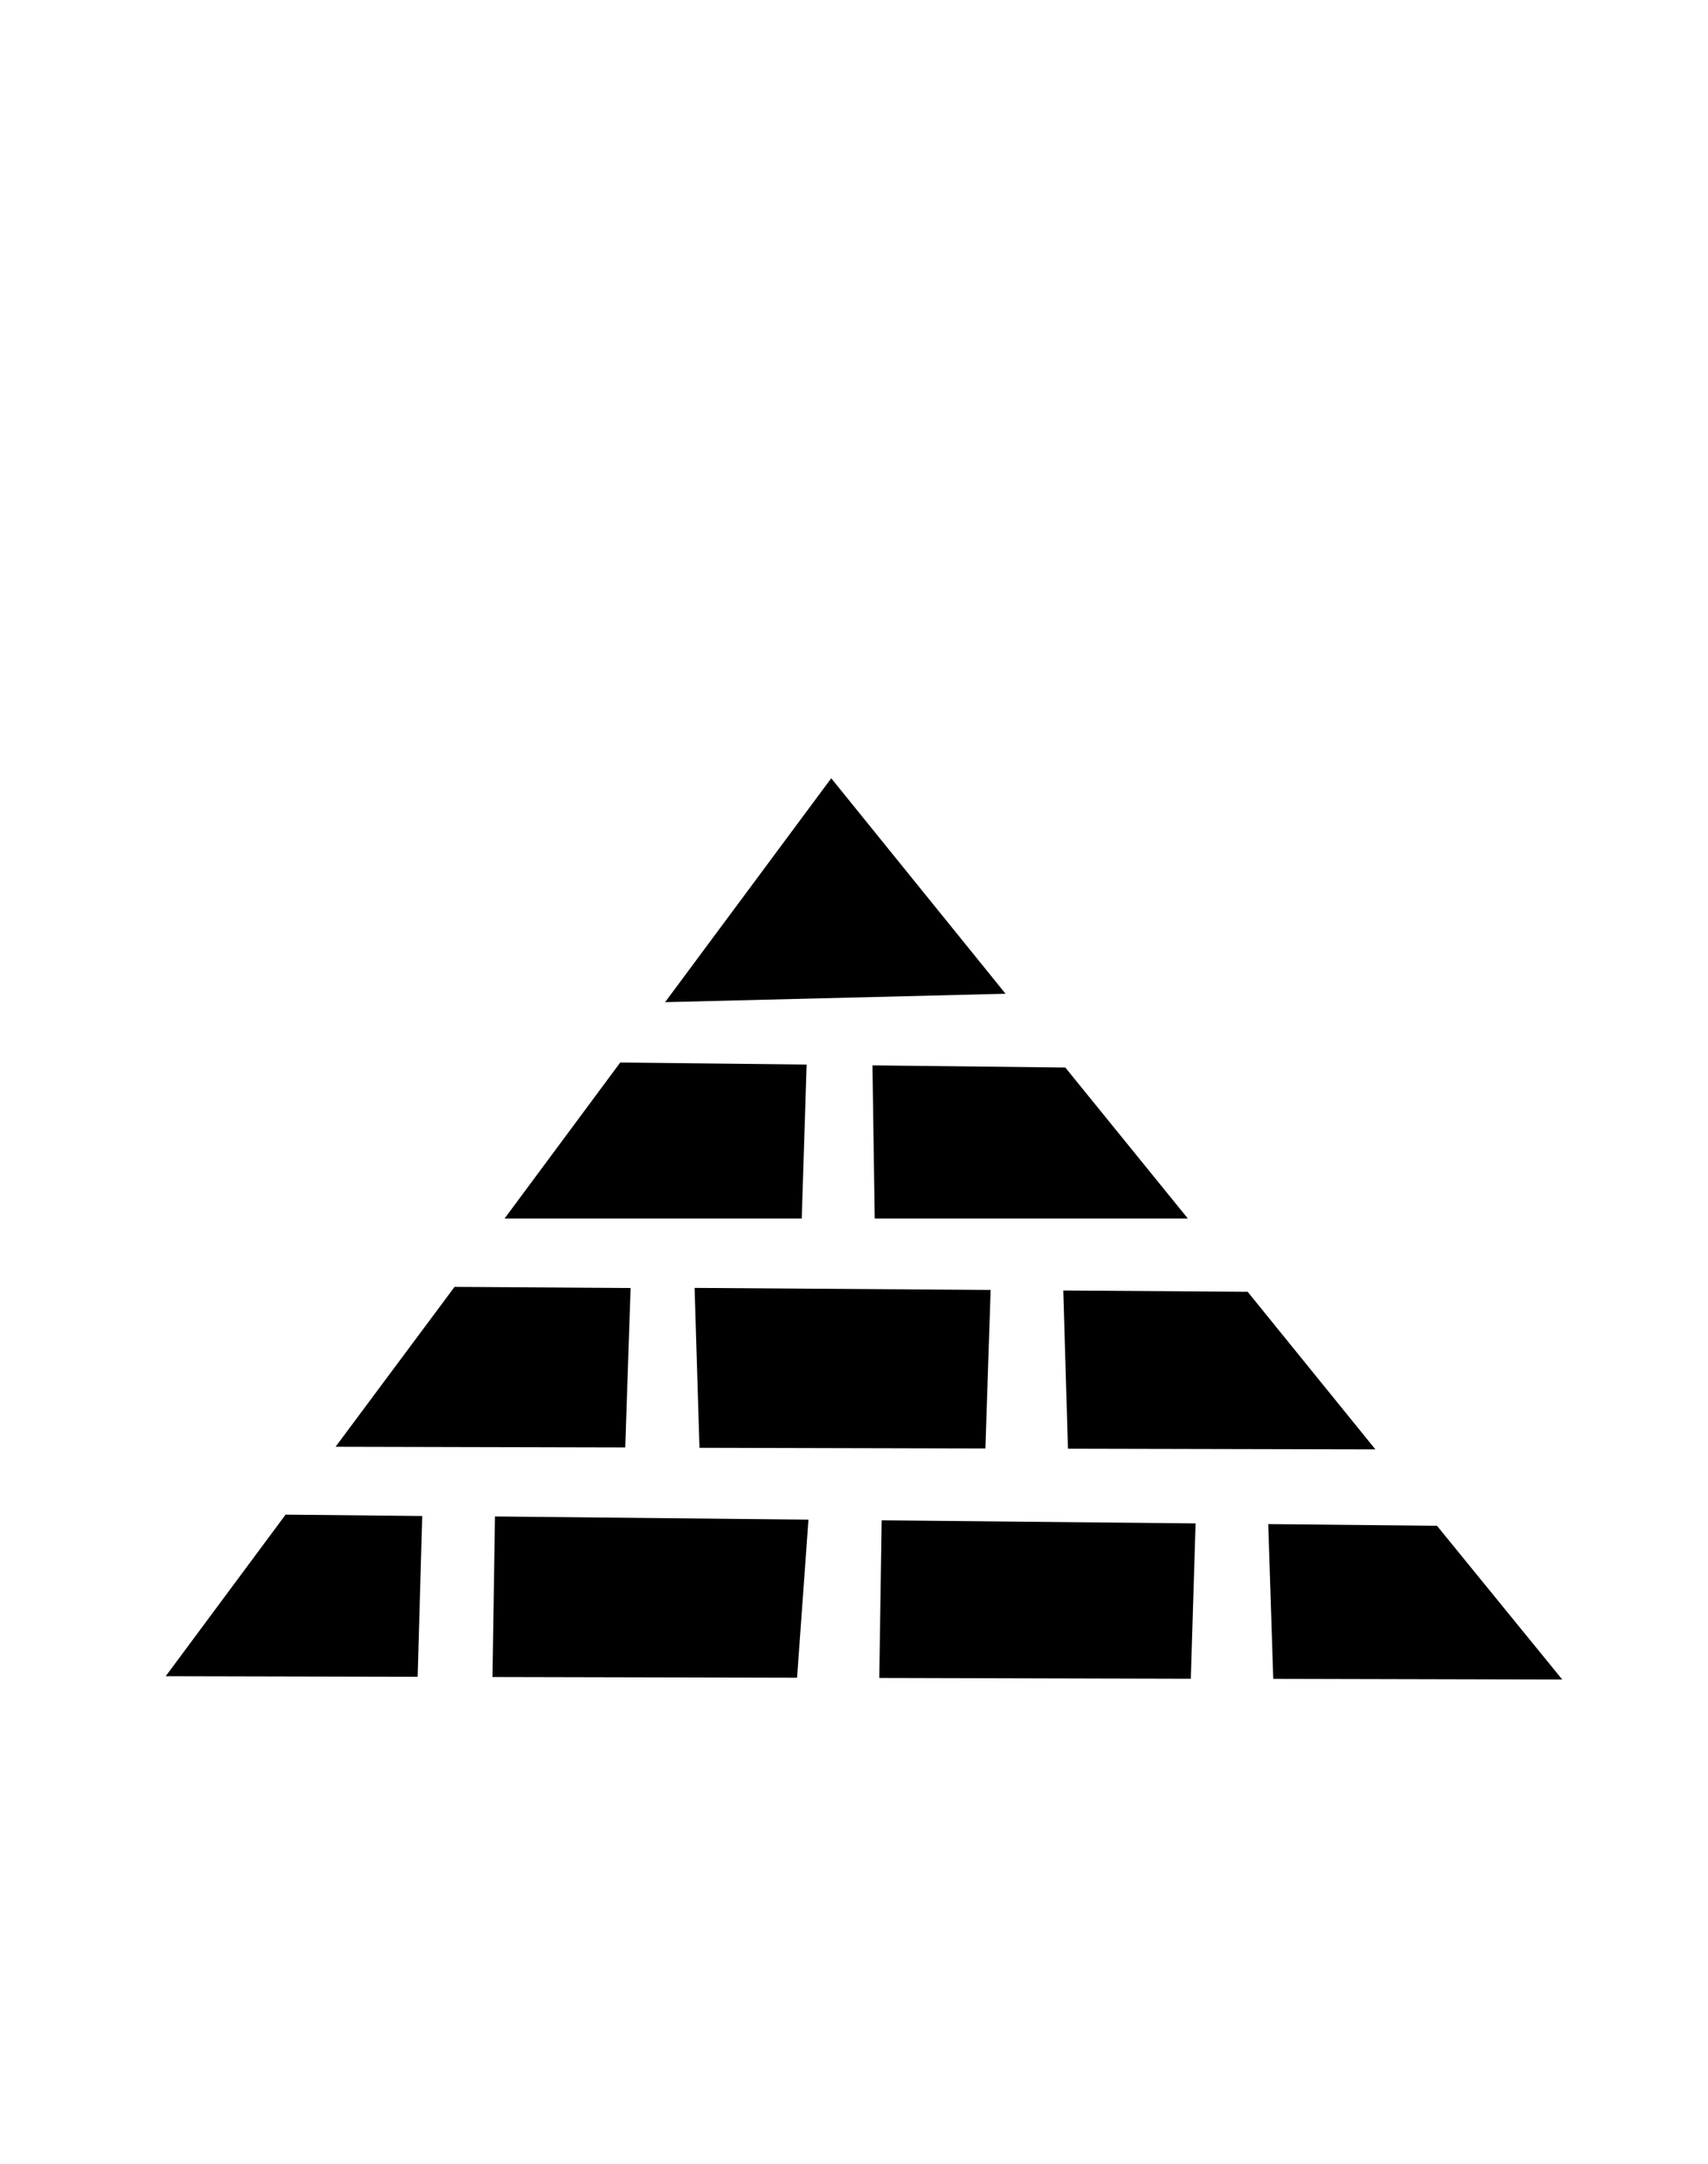 <svg id="Слой_1" data-name="Слой 1" xmlns="http://www.w3.org/2000/svg" viewBox="0 0 150 190"><defs><style>.cls-1{fill-rule:evenodd;}</style></defs><title>Монтажная область 42</title><path class="cls-1" d="M111.38,133.83l14.82.15,11,13.5-25.38-.06Zm-18-20.51,16.19.11,11.22,13.84-27-.06ZM76.62,93.55l16.94.19L104.32,107H76.82ZM73,68.34,88.31,87.26,58.41,88ZM70.41,107H44.31L54.47,93.3l16.37.18Zm-15.5,20.1-25.44-.06L39.92,113l15.46.1ZM36.68,147.24l-22.13-.05L25.08,133l12,.12ZM71,133.44l-1,13.88-26.75-.06.22-14.1Zm-10-20.35,26,.18-.46,13.92-25.11-.06Zm44,20.68-.42,13.64-27.36-.07.21-13.84Z"/></svg>